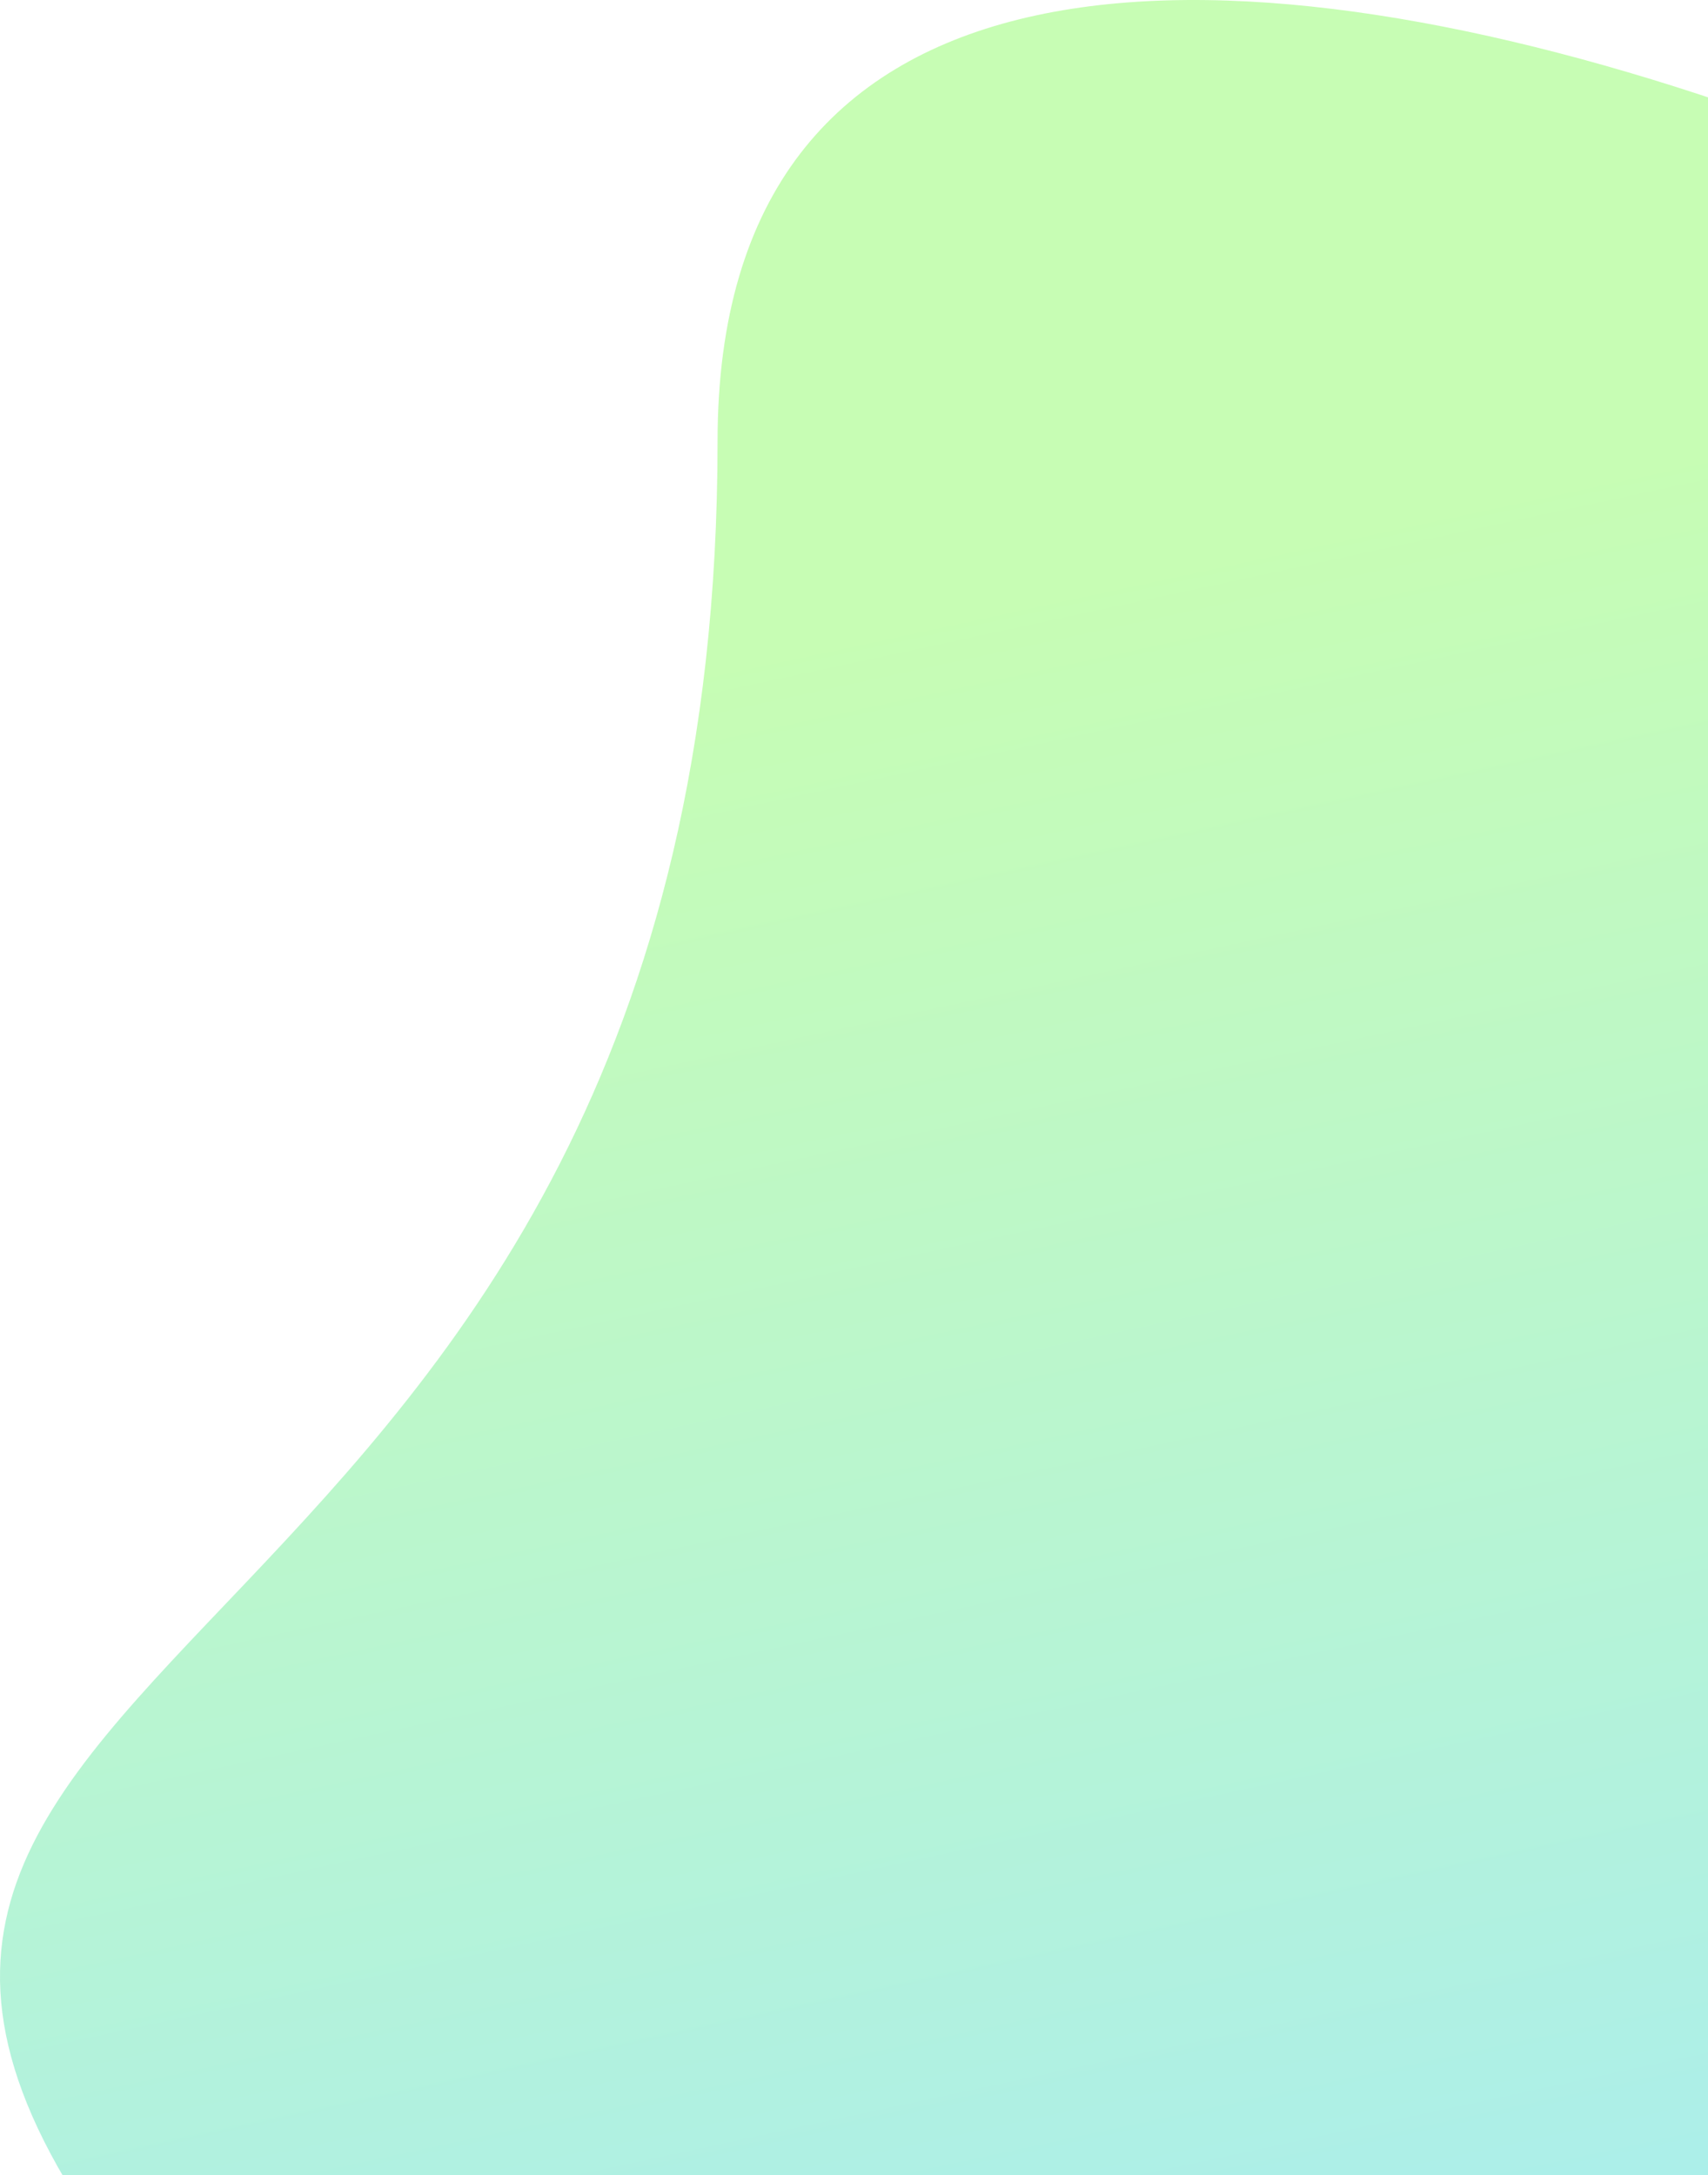 <svg width="428" height="545" viewBox="0 0 428 545" fill="none" xmlns="http://www.w3.org/2000/svg">
<path d="M712.486 206.046C658.093 96.359 179.809 -138.862 179.809 110.577C179.809 423.39 -84.654 409.171 27.883 563.547C120.058 689.99 493.038 772.766 689.979 608.235C821.497 498.359 867.03 517.695 712.486 206.046Z" fill="url(#paint0_linear_207_4)" fill-opacity="0.37"/>
<defs>
<linearGradient id="paint0_linear_207_4" x1="405.135" y1="117.03" x2="529.706" y2="696.202" gradientUnits="userSpaceOnUse">
<stop stop-color="#66F833"/>
<stop offset="1" stop-color="#00C2FF"/>
</linearGradient>
</defs>
</svg>
